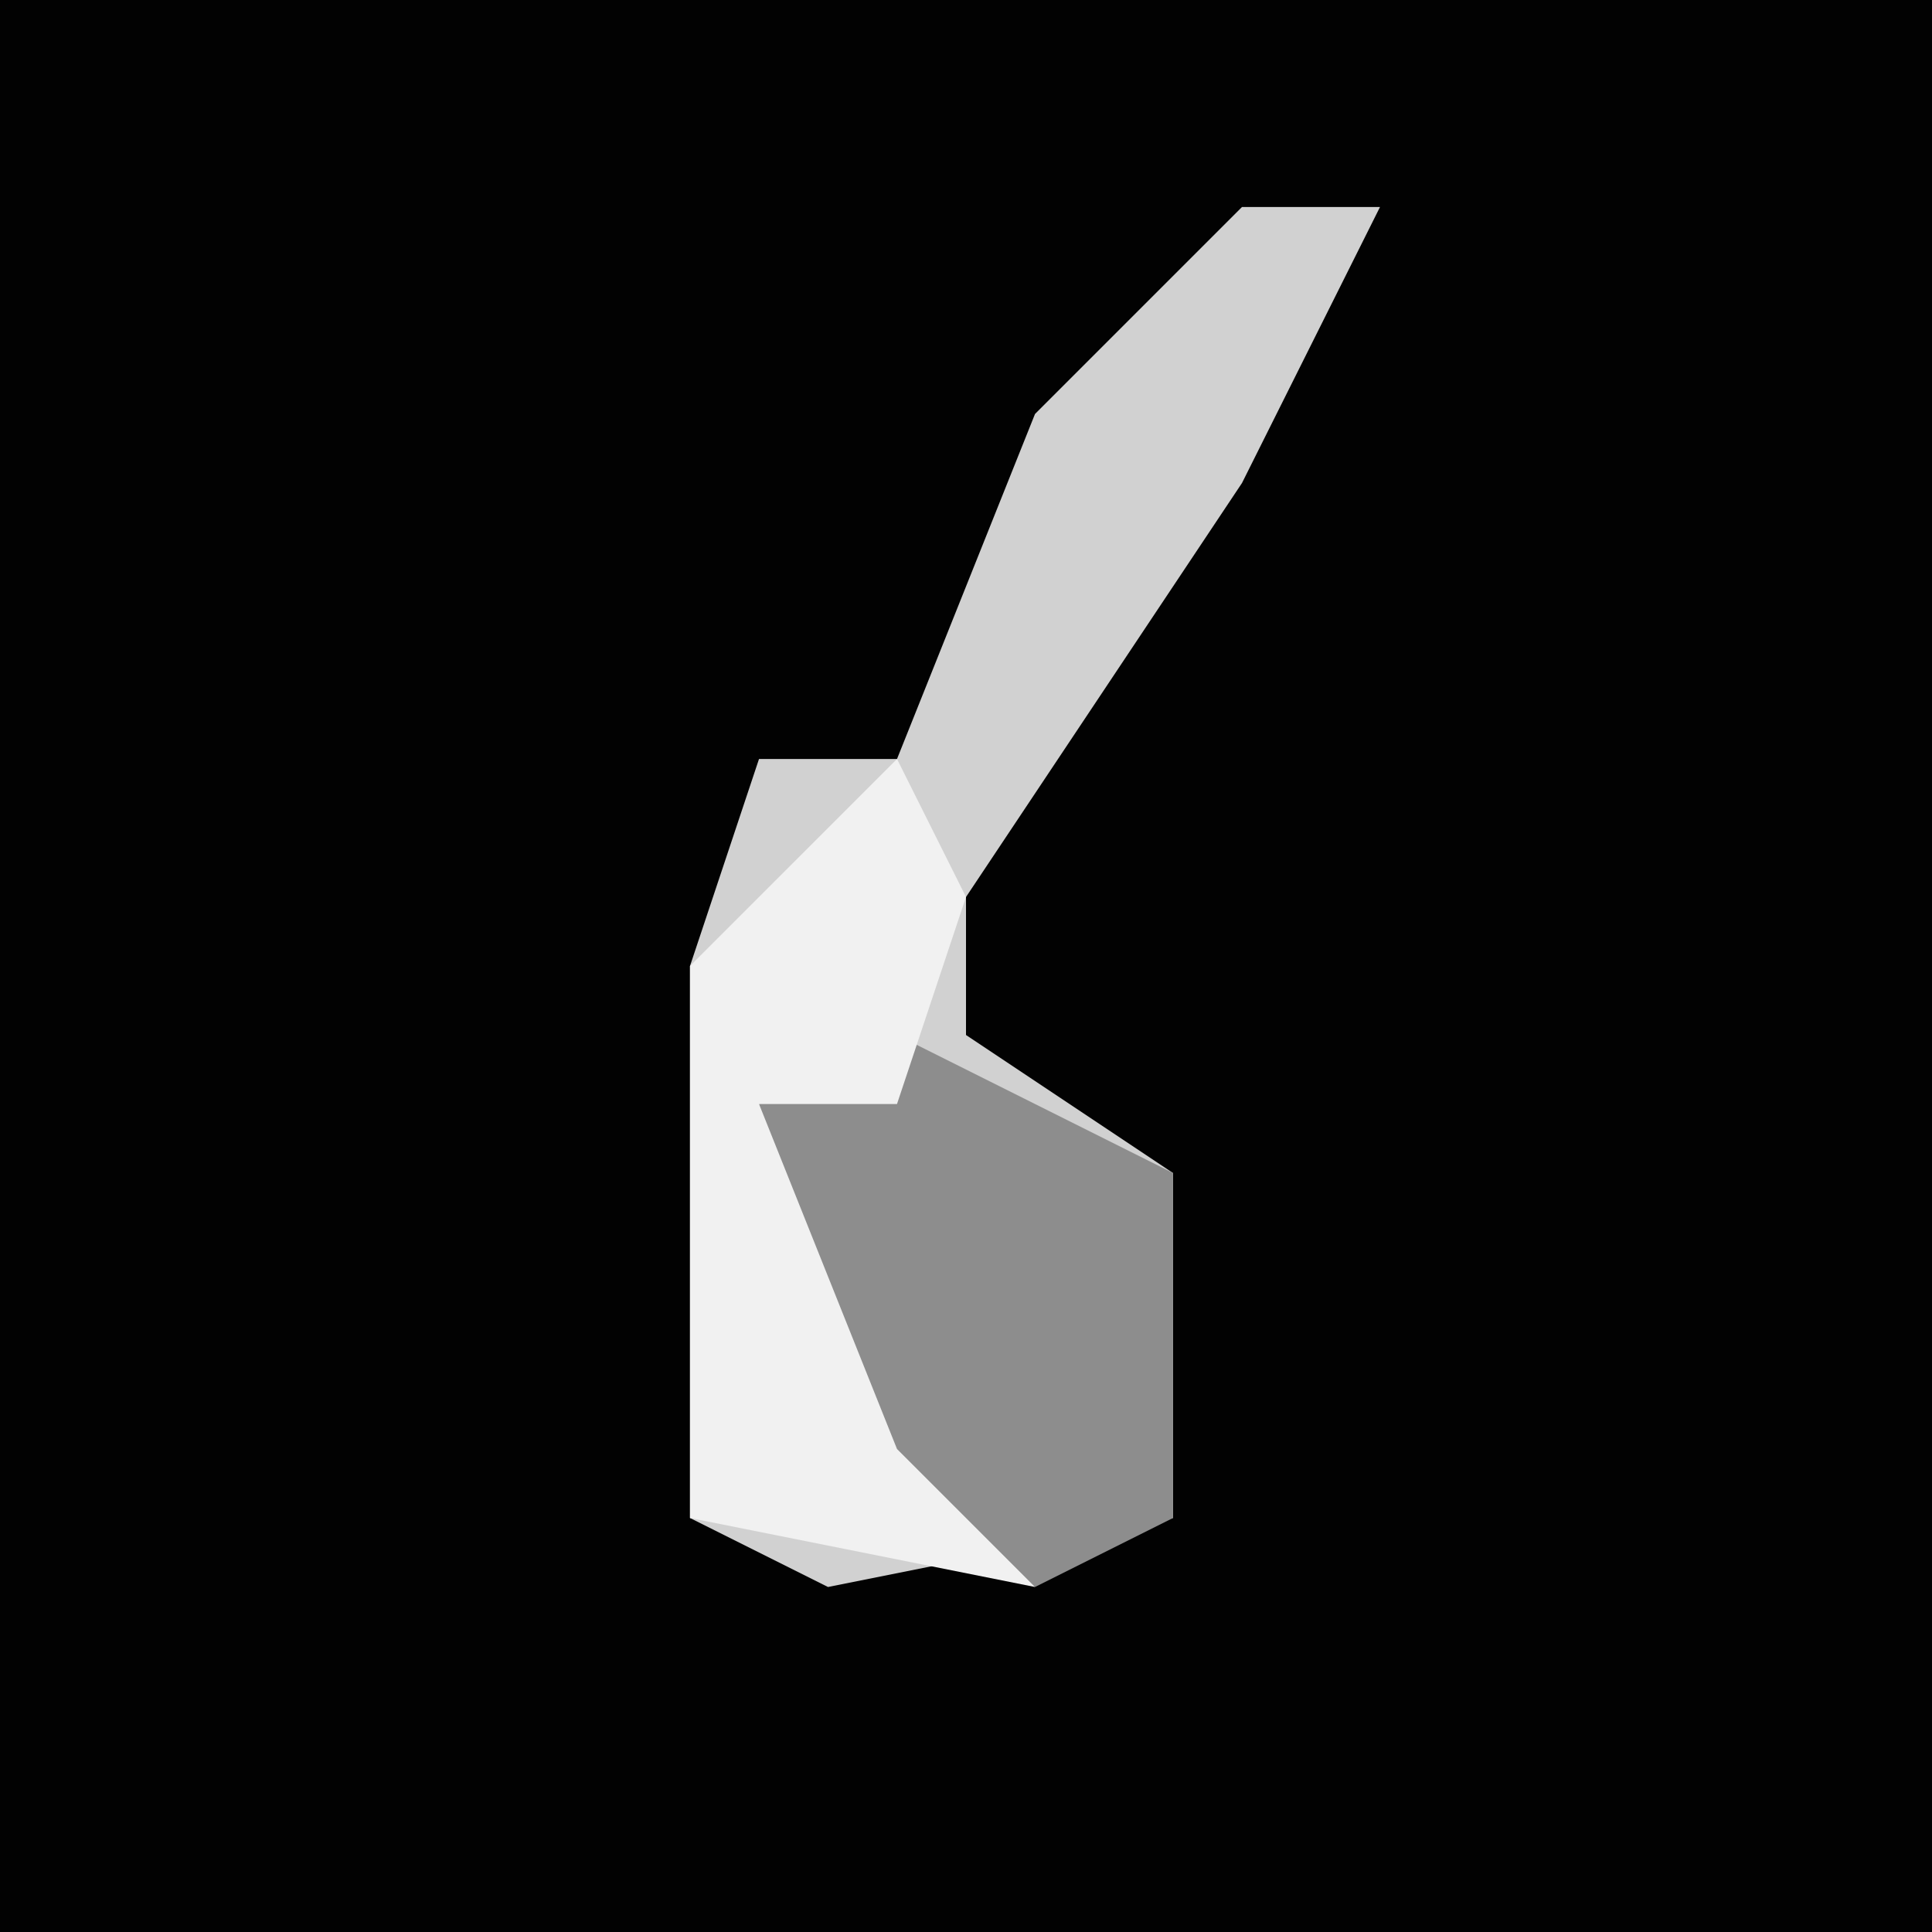 <?xml version="1.0" encoding="UTF-8"?>
<svg version="1.1" xmlns="http://www.w3.org/2000/svg" width="28" height="28">
<path d="M0,0 L28,0 L28,28 L0,28 Z " fill="#020202" transform="translate(0,0)"/>
<path d="M0,0 L2,0 L0,4 L-4,10 L-4,12 L-1,14 L-1,19 L-6,20 L-8,19 L-8,11 L-7,8 L-5,8 L-3,3 Z " fill="#D1D1D1" transform="translate(18,3)"/>
<path d="M0,0 L4,2 L4,7 L2,8 L-2,5 L-2,1 Z " fill="#8D8D8D" transform="translate(13,15)"/>
<path d="M0,0 L1,2 L0,5 L-2,5 L0,10 L2,12 L-3,11 L-3,3 Z " fill="#F1F1F1" transform="translate(13,11)"/>
</svg>
